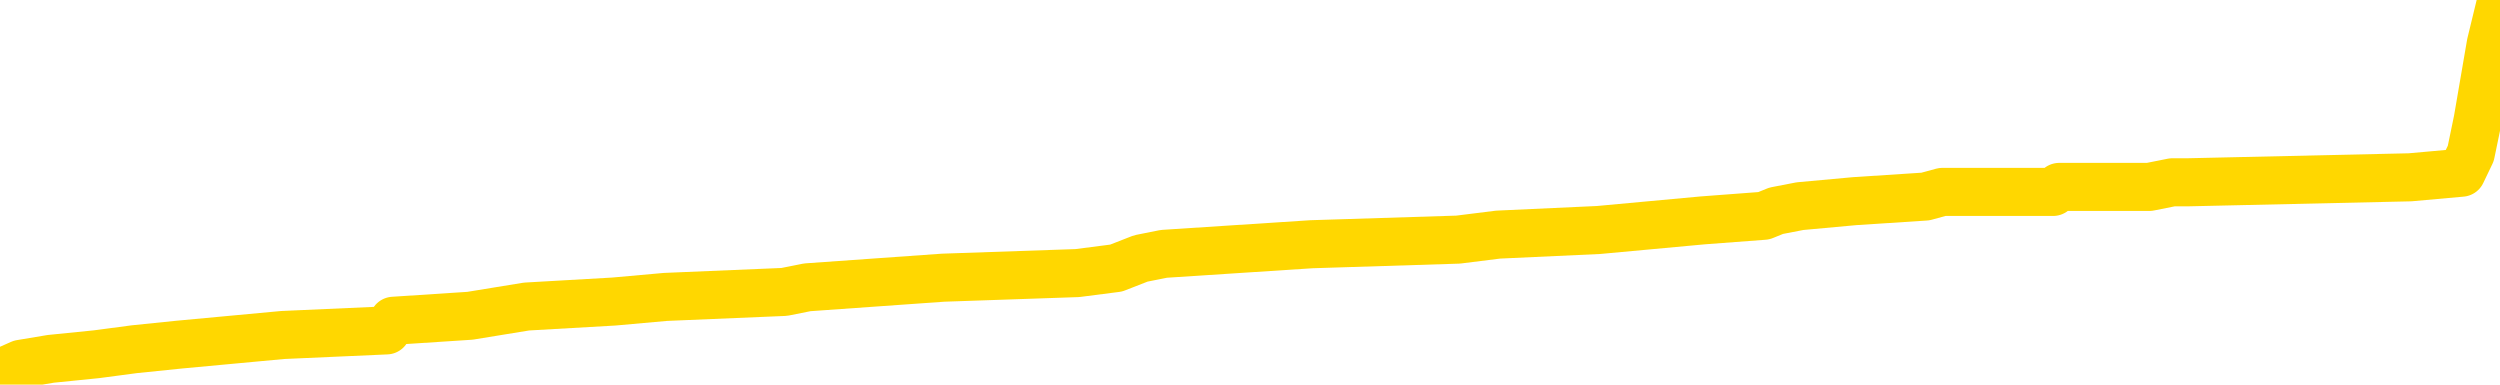 <svg xmlns="http://www.w3.org/2000/svg" version="1.1" viewBox="0 0 6500 1000">
	<path fill="none" stroke="gold" stroke-width="125" stroke-linecap="round" stroke-linejoin="round" d="M0 5973  L-130891 5973 L-130707 5960 L-130217 5936 L-129923 5923 L-129612 5898 L-129377 5886 L-129324 5861 L-129265 5836 L-129112 5824 L-129071 5799 L-128938 5787 L-128646 5774 L-128105 5774 L-127495 5762 L-127447 5762 L-126807 5749 L-126774 5749 L-126248 5749 L-126116 5737 L-125725 5712 L-125397 5687 L-125280 5662 L-125069 5638 L-124352 5638 L-123782 5625 L-123675 5625 L-123500 5613 L-123279 5588 L-122877 5576 L-122852 5551 L-121924 5526 L-121836 5501 L-121754 5476 L-121684 5451 L-121386 5439 L-121234 5414 L-119344 5427 L-119244 5427 L-118981 5427 L-118688 5439 L-118546 5414 L-118297 5414 L-118262 5402 L-118103 5389 L-117640 5365 L-117387 5352 L-117175 5327 L-116923 5315 L-116574 5303 L-115647 5278 L-115553 5253 L-115142 5240 L-113972 5216 L-112783 5203 L-112690 5178 L-112663 5154 L-112397 5129 L-112098 5104 L-111969 5079 L-111932 5054 L-111117 5054 L-110733 5067 L-109673 5079 L-109611 5079 L-109346 5327 L-108875 5563 L-108683 5799 L-108419 6035 L-108082 6022 L-107947 6010 L-107491 5998 L-106748 5985 L-106730 5973 L-106565 5948 L-106497 5948 L-105981 5936 L-104952 5936 L-104756 5923 L-104267 5911 L-103905 5898 L-103497 5898 L-103111 5911 L-101407 5911 L-101309 5911 L-101238 5911 L-101176 5911 L-100992 5898 L-100655 5898 L-100015 5886 L-99938 5874 L-99877 5874 L-99690 5861 L-99611 5861 L-99433 5849 L-99414 5836 L-99184 5836 L-98796 5824 L-97908 5824 L-97868 5811 L-97780 5799 L-97753 5774 L-96745 5762 L-96595 5737 L-96571 5725 L-96438 5712 L-96398 5700 L-95140 5687 L-95082 5687 L-94542 5675 L-94490 5675 L-94443 5675 L-94048 5662 L-93908 5650 L-93709 5638 L-93562 5638 L-93397 5638 L-93121 5650 L-92762 5650 L-92209 5638 L-91564 5625 L-91306 5600 L-91152 5588 L-90751 5576 L-90711 5563 L-90590 5551 L-90528 5563 L-90514 5563 L-90421 5563 L-90128 5551 L-89976 5501 L-89646 5476 L-89568 5451 L-89492 5439 L-89266 5402 L-89199 5377 L-88971 5352 L-88919 5327 L-88754 5315 L-87748 5303 L-87565 5290 L-87014 5278 L-86621 5253 L-86224 5240 L-85373 5216 L-85295 5203 L-84716 5191 L-84275 5191 L-84034 5178 L-83877 5178 L-83476 5154 L-83455 5154 L-83010 5141 L-82605 5129 L-82469 5104 L-82294 5079 L-82158 5054 L-81907 5029 L-80907 5017 L-80825 5005 L-80690 4992 L-80651 4980 L-79761 4967 L-79546 4955 L-79102 4943 L-78985 4930 L-78928 4918 L-78252 4918 L-78152 4905 L-78123 4905 L-76781 4893 L-76375 4880 L-76336 4868 L-75407 4856 L-75309 4843 L-75176 4831 L-74772 4818 L-74746 4806 L-74653 4794 L-74437 4781 L-74026 4756 L-72872 4732 L-72580 4707 L-72552 4682 L-71944 4669 L-71693 4645 L-71674 4632 L-70744 4620 L-70693 4595 L-70571 4583 L-70553 4558 L-70397 4545 L-70222 4520 L-70085 4508 L-70029 4496 L-69921 4483 L-69836 4471 L-69602 4458 L-69528 4446 L-69219 4434 L-69101 4421 L-68931 4409 L-68840 4396 L-68738 4396 L-68714 4384 L-68637 4384 L-68539 4359 L-68173 4347 L-68068 4334 L-67564 4322 L-67113 4309 L-67074 4297 L-67050 4285 L-67010 4272 L-66881 4260 L-66780 4247 L-66338 4235 L-66056 4223 L-65464 4210 L-65333 4198 L-65059 4173 L-64907 4160 L-64753 4148 L-64668 4123 L-64590 4111 L-64404 4098 L-64354 4098 L-64326 4086 L-64247 4074 L-64223 4061 L-63940 4036 L-63336 4012 L-62341 3999 L-62043 3987 L-61309 3974 L-61065 3962 L-60975 3949 L-60397 3937 L-59699 3925 L-58947 3912 L-58628 3900 L-58245 3875 L-58168 3863 L-57534 3850 L-57348 3838 L-57261 3838 L-57131 3838 L-56818 3825 L-56769 3813 L-56627 3801 L-56605 3788 L-55638 3776 L-55092 3763 L-54614 3763 L-54553 3763 L-54229 3763 L-54208 3751 L-54145 3751 L-53935 3738 L-53858 3726 L-53804 3714 L-53781 3701 L-53742 3689 L-53726 3676 L-52969 3664 L-52952 3652 L-52153 3639 L-52001 3627 L-51095 3614 L-50589 3602 L-50360 3577 L-50318 3577 L-50203 3565 L-50027 3552 L-49272 3565 L-49138 3552 L-48974 3540 L-48655 3527 L-48479 3503 L-47457 3478 L-47434 3453 L-47183 3441 L-46970 3416 L-46336 3403 L-46098 3378 L-46065 3354 L-45887 3329 L-45807 3304 L-45717 3292 L-45653 3267 L-45212 3242 L-45189 3230 L-44648 3217 L-44392 3205 L-43898 3192 L-43020 3180 L-42984 3167 L-42931 3155 L-42890 3143 L-42772 3130 L-42496 3118 L-42289 3093 L-42092 3068 L-42069 3043 L-42018 3018 L-41979 3006 L-41901 2994 L-41304 2969 L-41243 2956 L-41140 2944 L-40986 2932 L-40354 2919 L-39673 2907 L-39370 2882 L-39024 2870 L-38826 2857 L-38778 2832 L-38457 2820 L-37830 2807 L-37683 2795 L-37647 2783 L-37589 2770 L-37512 2745 L-37271 2745 L-37183 2733 L-37089 2721 L-36795 2708 L-36661 2696 L-36600 2683 L-36564 2659 L-36291 2659 L-35285 2646 L-35110 2634 L-35059 2634 L-34766 2621 L-34574 2596 L-34241 2584 L-33734 2572 L-33172 2547 L-33157 2522 L-33141 2510 L-33040 2485 L-32926 2460 L-32887 2435 L-32849 2423 L-32783 2423 L-32755 2410 L-32616 2423 L-32323 2423 L-32273 2423 L-32168 2423 L-31904 2410 L-31439 2398 L-31294 2398 L-31240 2373 L-31183 2361 L-30992 2348 L-30626 2336 L-30412 2336 L-30217 2336 L-30159 2336 L-30100 2311 L-29946 2299 L-29677 2286 L-29247 2348 L-29232 2348 L-29155 2336 L-29090 2323 L-28961 2236 L-28937 2224 L-28653 2212 L-28605 2199 L-28551 2187 L-28088 2174 L-28050 2174 L-28009 2162 L-27819 2150 L-27338 2137 L-26851 2125 L-26835 2112 L-26797 2100 L-26540 2088 L-26463 2063 L-26233 2050 L-26217 2025 L-25923 2001 L-25480 1988 L-25033 1976 L-24529 1963 L-24375 1951 L-24088 1939 L-24048 1914 L-23717 1901 L-23495 1889 L-22978 1864 L-22902 1852 L-22655 1827 L-22460 1802 L-22400 1790 L-21624 1777 L-21550 1777 L-21319 1765 L-21303 1765 L-21241 1752 L-21045 1740 L-20581 1740 L-20558 1728 L-20428 1728 L-19127 1728 L-19111 1728 L-19034 1715 L-18940 1715 L-18723 1715 L-18570 1703 L-18392 1715 L-18338 1728 L-18051 1740 L-18011 1740 L-17642 1740 L-17202 1740 L-17019 1740 L-16698 1728 L-16402 1728 L-15956 1703 L-15885 1690 L-15422 1665 L-14985 1653 L-14802 1641 L-13348 1616 L-13216 1603 L-12759 1579 L-12533 1566 L-12147 1541 L-11630 1517 L-10676 1492 L-9882 1467 L-9207 1454 L-8782 1430 L-8471 1417 L-8241 1380 L-7558 1343 L-7544 1305 L-7335 1256 L-7313 1243 L-7138 1219 L-6188 1206 L-5920 1181 L-5105 1169 L-4794 1144 L-4757 1132 L-4699 1107 L-4083 1094 L-3445 1070 L-1819 1057 L-1145 1045 L-503 1045 L-425 1045 L-369 1045 L-333 1045 L-305 1032 L-193 1008 L-175 995 L-152 983 L0 970 L54 946 L132 933 L251 921 L349 908 L466 896 L735 871 L1005 859 L1023 834 L1222 821 L1369 797 L1596 784 L1730 772 L2039 759 L2099 747 L2452 722 L2801 710 L2902 697 L2966 672 L3026 660 L3410 635 L3791 623 L3895 610 L4156 598 L4427 573 L4586 561 L4618 548 L4680 536 L4822 523 L5006 511 L5050 499 L5338 499 L5354 486 L5588 486 L5648 474 L5687 474 L6266 461 L6400 449 L6424 399 L6442 312 L6459 213 L6476 114 L6500 15" />
</svg>
